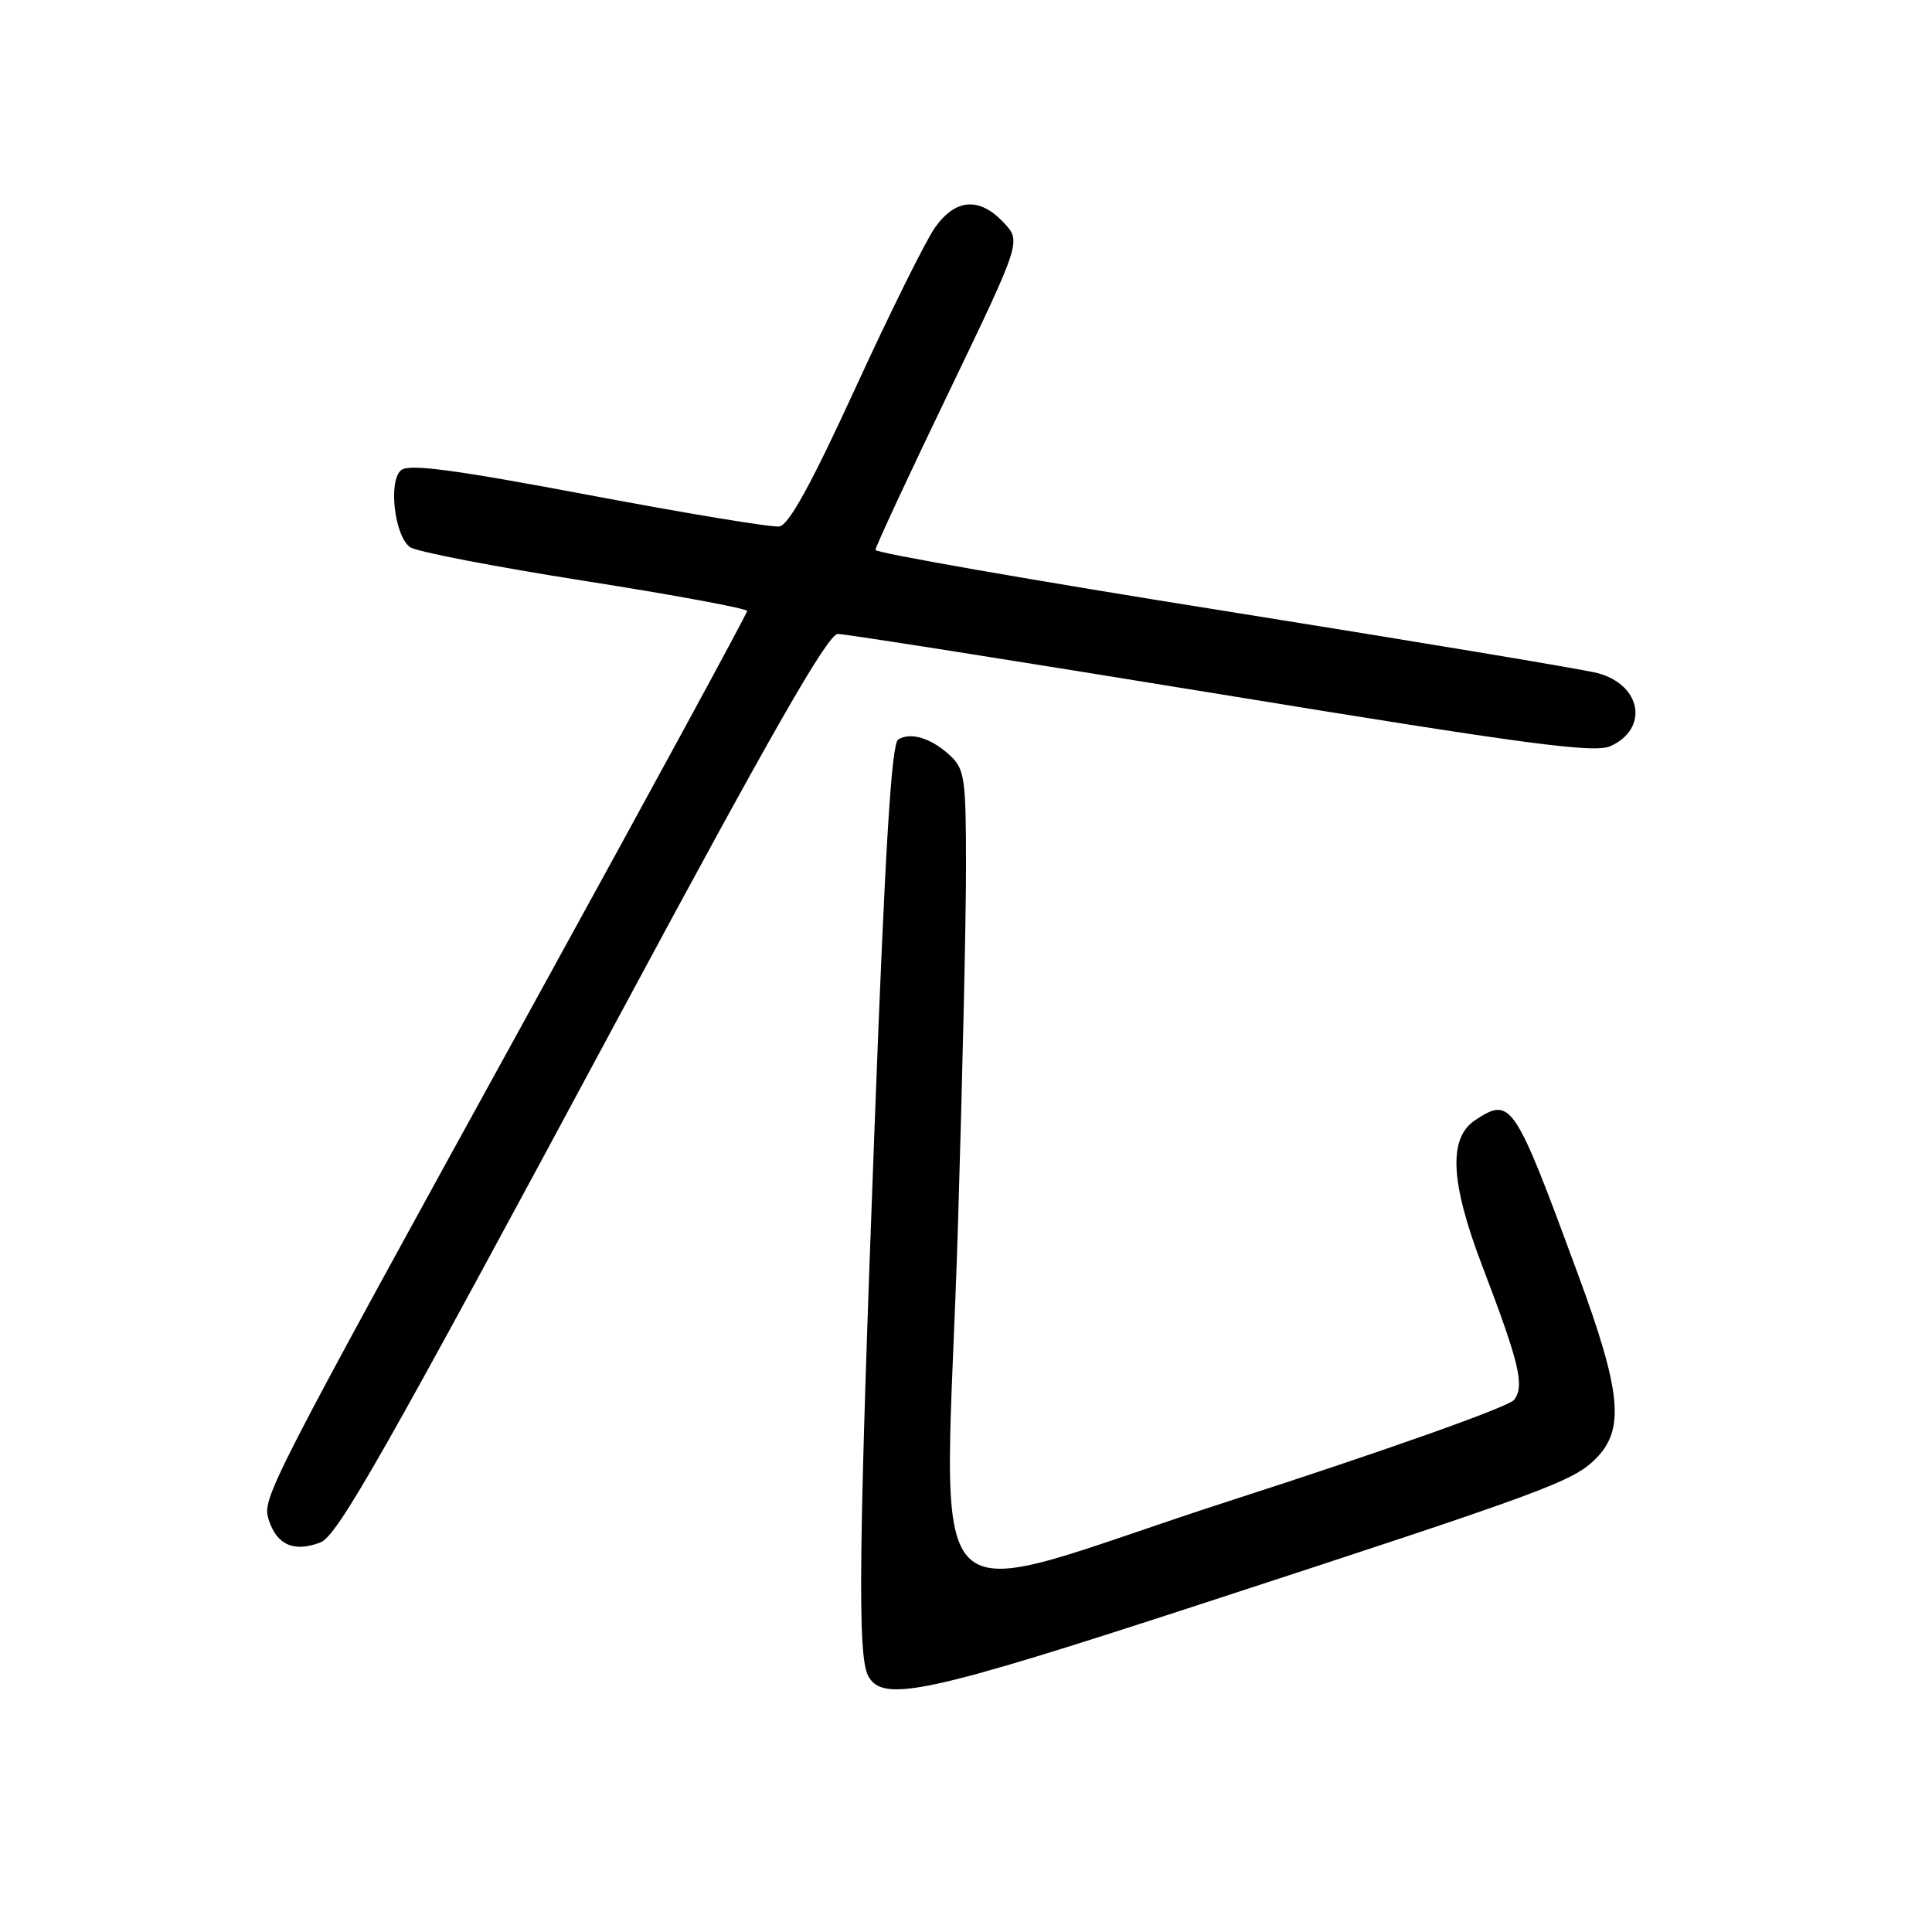 <?xml version="1.0" encoding="UTF-8" standalone="no"?>
<!DOCTYPE svg PUBLIC "-//W3C//DTD SVG 1.1//EN" "http://www.w3.org/Graphics/SVG/1.1/DTD/svg11.dtd" >
<svg xmlns="http://www.w3.org/2000/svg" xmlns:xlink="http://www.w3.org/1999/xlink" version="1.1" viewBox="0 0 256 256">
 <g >
 <path fill="currentColor"
d=" M 159.28 212.50 C 204.95 197.59 208.40 196.32 211.45 193.28 C 215.32 189.40 214.85 184.47 209.09 168.84 C 200.64 145.90 200.24 145.30 195.49 148.41 C 191.88 150.78 192.16 156.64 196.42 167.78 C 201.34 180.68 202.03 183.58 200.64 185.48 C 199.97 186.39 183.76 192.15 162.98 198.86 C 120.46 212.59 125.24 217.41 126.93 162.50 C 127.52 143.25 128.01 121.78 128.00 114.79 C 128.00 103.19 127.82 101.91 125.91 100.13 C 123.42 97.81 120.68 96.96 119.01 97.99 C 118.13 98.54 117.29 112.27 115.93 148.12 C 113.77 205.10 113.60 219.38 115.04 222.07 C 116.96 225.67 122.81 224.41 159.28 212.50 Z  M 42.46 204.38 C 44.72 203.51 50.79 192.82 81.98 134.75 C 102.22 97.08 109.70 84.00 111.02 84.00 C 111.99 84.00 134.86 87.61 161.82 92.01 C 202.55 98.67 211.29 99.83 213.41 98.86 C 218.50 96.54 217.51 90.78 211.74 89.20 C 209.96 88.72 187.69 85.01 162.25 80.95 C 136.81 76.90 116.00 73.26 116.00 72.87 C 116.00 72.48 120.35 63.11 125.67 52.07 C 135.33 31.98 135.33 31.98 132.99 29.49 C 129.78 26.08 126.63 26.30 123.90 30.14 C 122.67 31.87 117.93 41.43 113.36 51.39 C 107.54 64.07 104.52 69.58 103.27 69.76 C 102.30 69.91 90.93 68.03 78.01 65.59 C 60.20 62.23 54.19 61.43 53.16 62.29 C 51.42 63.72 52.26 70.98 54.33 72.50 C 55.13 73.09 65.51 75.09 77.39 76.96 C 89.28 78.83 99.00 80.63 99.00 80.96 C 99.00 81.30 86.14 104.96 70.42 133.54 C 35.36 197.26 34.72 198.52 35.59 201.32 C 36.64 204.70 38.94 205.73 42.46 204.38 Z "/>
</g>
</svg>